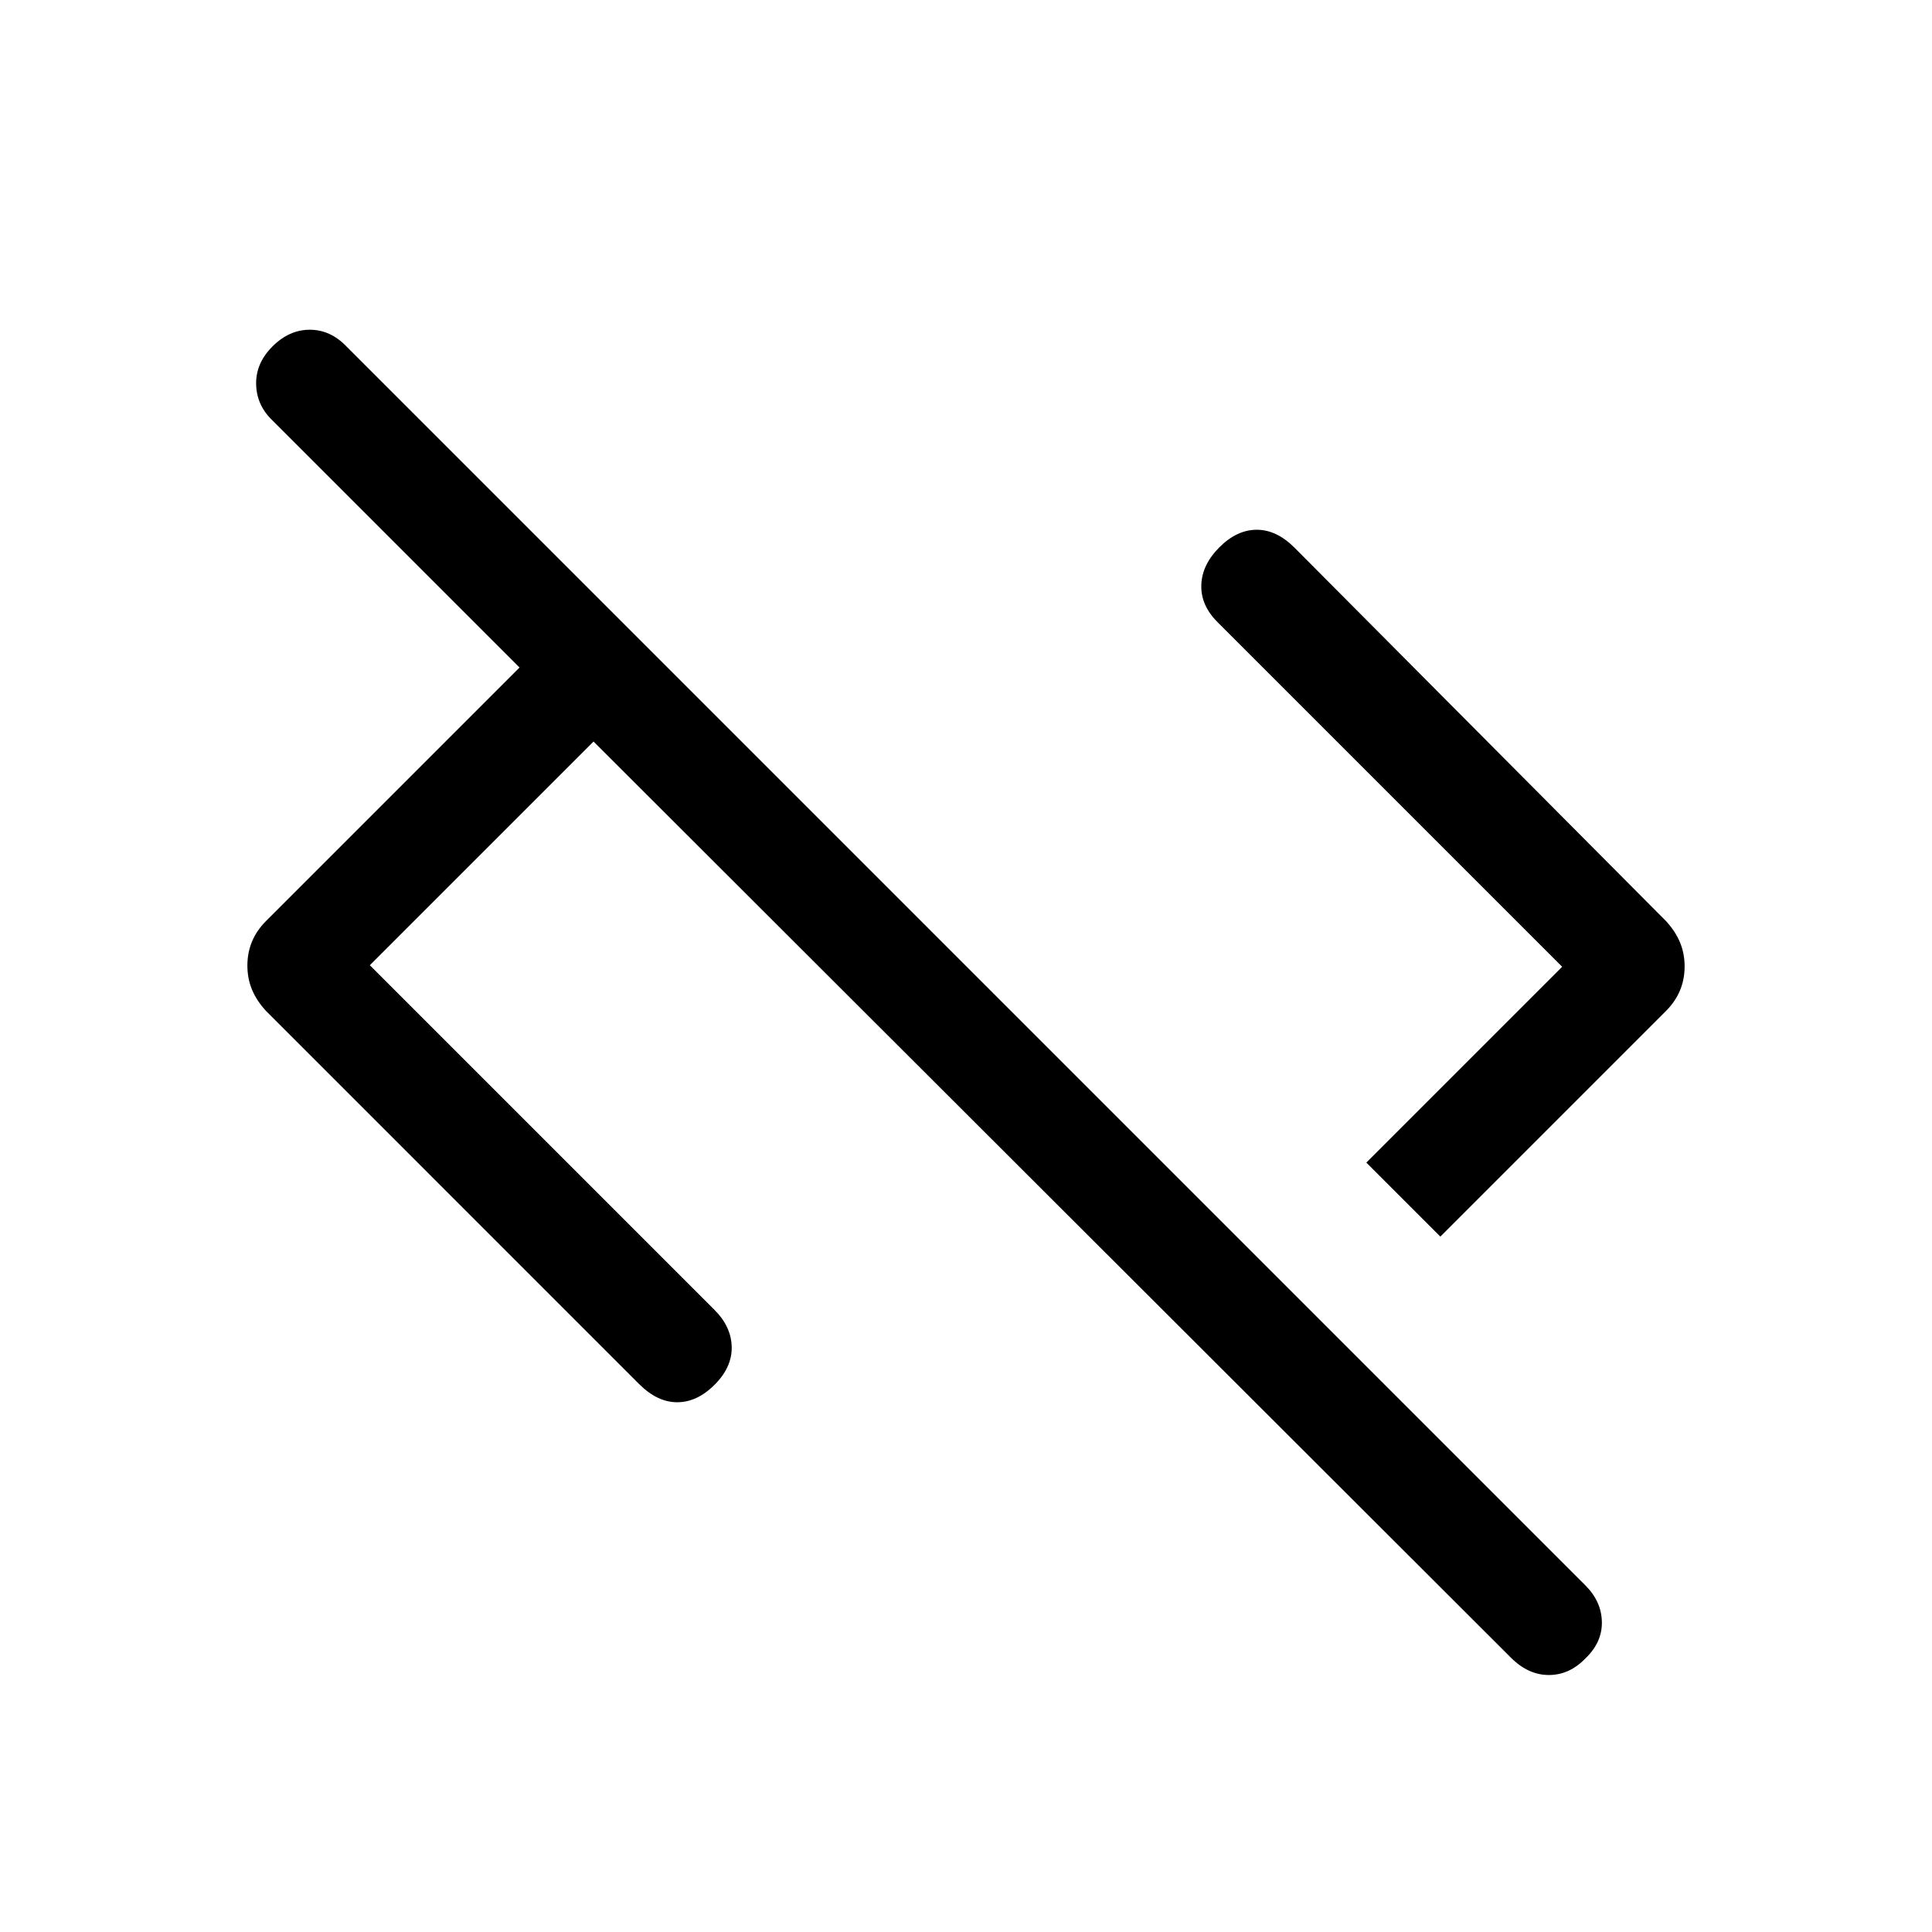 <svg xmlns="http://www.w3.org/2000/svg" height="20" viewBox="0 -960 960 960" width="20"><path d="m183.768-480.385 171.308 171.309q8.308 8.307 8.5 18.384.193 10.076-8.5 18.768-8.692 8.693-18.576 8.693t-18.915-9.031l-185.43-185.431q-4.616-5.015-6.923-10.546-2.308-5.53-2.308-11.961t2.308-11.961q2.307-5.531 6.923-10.146l126-126.001-122.769-122.77q-7.923-7.589-8.115-18.025-.192-10.435 8.115-18.743 8.308-8.307 18.551-8.307 10.243 0 18.217 8.307l615.611 615.611q8.004 8.004 8.196 18.147.192 10.143-8.115 18.087-7.974 8.307-18.218 8.307-10.243 0-18.847-8.603L294.924-591.54 183.768-480.385Zm531.924 134.846-36.768-36.768 97.308-97.308-171.308-171.309q-8.308-8.307-8-18.384.307-10.076 9-18.768 8.692-8.693 18.576-8.693t18.858 9.031l184.487 185.431q4.616 5.015 6.923 10.546 2.308 5.53 2.308 11.961t-2.308 11.961q-2.307 5.531-6.923 10.146L715.692-345.539Z"/></svg>